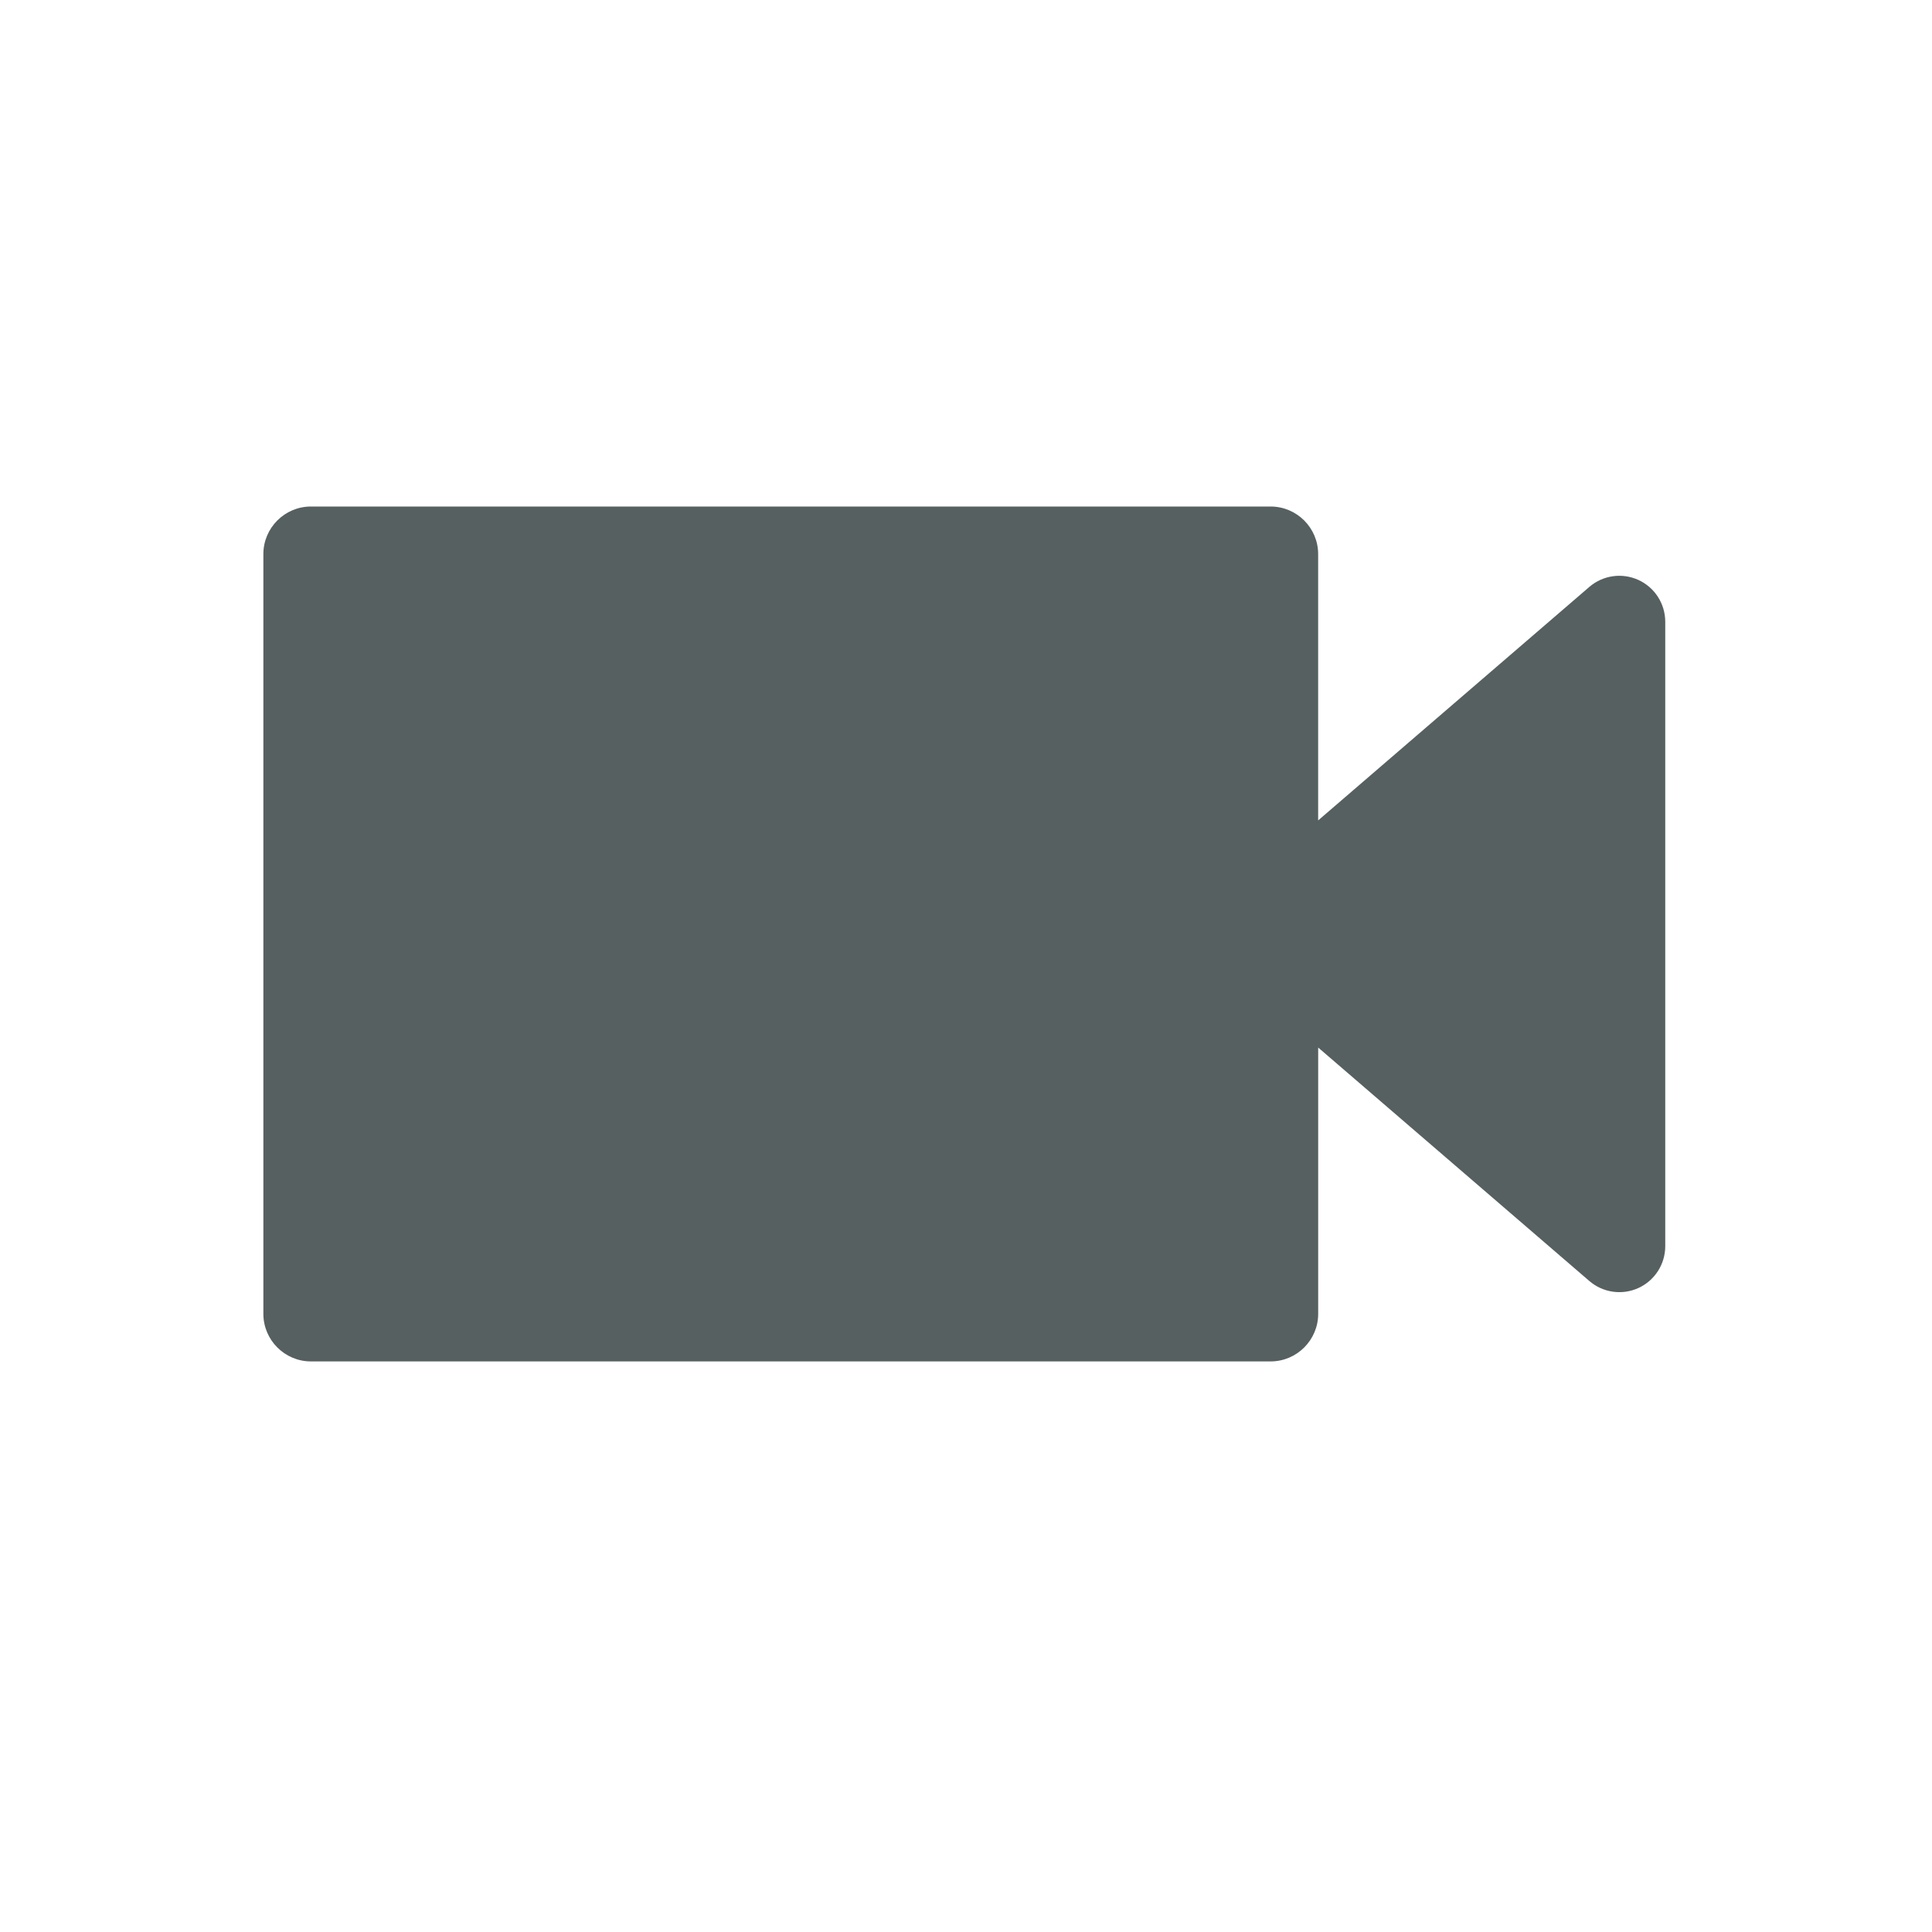 <?xml version="1.0" encoding="UTF-8" standalone="no"?>
<!-- Created with Inkscape (http://www.inkscape.org/) -->

<svg
   xmlns:dc="http://purl.org/dc/elements/1.1/"
   xmlns:cc="http://creativecommons.org/ns#"
   xmlns:rdf="http://www.w3.org/1999/02/22-rdf-syntax-ns#"
   xmlns:svg="http://www.w3.org/2000/svg"
   xmlns="http://www.w3.org/2000/svg"
   xmlns:sodipodi="http://sodipodi.sourceforge.net/DTD/sodipodi-0.dtd"
   xmlns:inkscape="http://www.inkscape.org/namespaces/inkscape"
   width="22"
   height="22"
   id="svg2"
   version="1.1"
   inkscape:version="0.92.4 5da689c313, 2019-01-14"
   sodipodi:docname="recorditnow.svg">
  <defs
     id="defs4" />
  <sodipodi:namedview
     id="base"
     pagecolor="#878787"
     bordercolor="#ffffff"
     borderopacity="1"
     inkscape:pageopacity="0.85490196"
     inkscape:pageshadow="2"
     inkscape:zoom="11.2"
     inkscape:cx="33.245785"
     inkscape:cy="16.267454"
     inkscape:document-units="px"
     inkscape:current-layer="layer1"
     showgrid="true"
     inkscape:window-width="1920"
     inkscape:window-height="1061"
     inkscape:window-x="0"
     inkscape:window-y="19"
     inkscape:window-maximized="1"
     showguides="true"
     inkscape:guide-bbox="true"
     showborder="true"
     inkscape:showpageshadow="false">
    <inkscape:grid
       type="xygrid"
       id="grid2990" />
  </sodipodi:namedview>
  <g
     inkscape:label="Capa 1"
     inkscape:groupmode="layer"
     id="layer1"
     transform="translate(0,-1030.362)">
    <g
       id="recorditnow">
      <rect
         y="1030.362"
         x="-5e-07"
         height="22"
         width="22"
         id="rect2994"
         style="opacity:0;fill:#00eaff;fill-opacity:0.412;fill-rule:nonzero;stroke:none" />
      <g
         style="fill:#ffffff;fill-opacity:1"
         inkscape:label="Capa 1"
         id="layer1-1"
         transform="matrix(1.333,0,0,1.333,0.333,-351.121)">
        <g
           transform="matrix(0.905,0,0,0.905,-365.917,562.06)"
           id="layer1-0"
           inkscape:label="Capa 1"
           style="fill:#ffffff;fill-opacity:1;stroke:#4f96d1;stroke-opacity:1" />
        <g
           style="fill:#ffffff;fill-opacity:1"
           transform="translate(-401.012,510.634)"
           id="layer1-00"
           inkscape:label="Capa 1">
          <g
             style="fill:#ffffff;fill-opacity:1"
             transform="translate(5.056,-5.251)"
             id="layer1-4"
             inkscape:label="Capa 1">
            <g
               transform="translate(-11.317,5.882)"
               id="layer1-9"
               inkscape:label="Capa 1"
               style="fill:#ffffff;fill-opacity:1;stroke:#000000;stroke-opacity:0.8">
              <g
                 style="fill:#ffffff;fill-opacity:1"
                 transform="translate(1.873,-0.284)"
                 id="layer1-79"
                 inkscape:label="Capa 1">
                <g
                   style="fill:#ffffff;fill-opacity:1"
                   transform="translate(-2.052,-0.979)"
                   id="layer1-2"
                   inkscape:label="Capa 1">
                  <g
                     id="g4215"
                     transform="matrix(0.126,0,0,0.126,409.452,528.36)"
                     style="fill:#ffffff;fill-opacity:1;stroke:none">
                    <g
                       id="g4173"
                       style="fill:#ffffff;fill-opacity:1;stroke:none">
                      <g
                         id="g4175"
                         style="fill:#ffffff;fill-opacity:1;stroke:none">
                        <path
                           id="path4177"
                           d="m 93.227,23.522 c -1.104,-0.507 -2.408,-0.324 -3.33,0.471 l -18.385,15.83 0,-18.055 c 0,-1.778 -1.447,-3.226 -3.226,-3.226 l -65.061,0 C 1.447,18.542 0,19.989 0,21.768 l 0,51.508 c 0,1.777 1.446,3.226 3.225,3.226 l 65.062,0 c 1.777,0 3.227,-1.446 3.227,-3.226 l 0,-18.054 18.385,15.829 c 0.922,0.796 2.228,0.978 3.33,0.472 1.106,-0.508 1.815,-1.613 1.815,-2.832 l 0,-42.338 C 95.043,25.135 94.335,24.03 93.227,23.522 Z"
                           inkscape:connector-curvature="0"
                           style="fill:#566060;fill-opacity:1;stroke:none" />
                      </g>
                    </g>
                    <g
                       id="g4179"
                       style="fill:#ffffff;fill-opacity:1;stroke:none" />
                    <g
                       id="g4181"
                       style="fill:#ffffff;fill-opacity:1;stroke:none" />
                    <g
                       id="g4183"
                       style="fill:#ffffff;fill-opacity:1;stroke:none" />
                    <g
                       id="g4185"
                       style="fill:#ffffff;fill-opacity:1;stroke:none" />
                    <g
                       id="g4187-4"
                       style="fill:#ffffff;fill-opacity:1;stroke:none" />
                    <g
                       id="g4189"
                       style="fill:#ffffff;fill-opacity:1;stroke:none" />
                    <g
                       id="g4191"
                       style="fill:#ffffff;fill-opacity:1;stroke:none" />
                    <g
                       id="g4193"
                       style="fill:#ffffff;fill-opacity:1;stroke:none" />
                    <g
                       id="g4195"
                       style="fill:#ffffff;fill-opacity:1;stroke:none" />
                    <g
                       id="g4197"
                       style="fill:#ffffff;fill-opacity:1;stroke:none" />
                    <g
                       id="g4199"
                       style="fill:#ffffff;fill-opacity:1;stroke:none" />
                    <g
                       id="g4201"
                       style="fill:#ffffff;fill-opacity:1;stroke:none" />
                    <g
                       id="g4203"
                       style="fill:#ffffff;fill-opacity:1;stroke:none" />
                    <g
                       id="g4205"
                       style="fill:#ffffff;fill-opacity:1;stroke:none" />
                    <g
                       id="g4207"
                       style="fill:#ffffff;fill-opacity:1;stroke:none" />
                  </g>
                </g>
              </g>
            </g>
          </g>
        </g>
      </g>
    </g>
  </g>
</svg>
